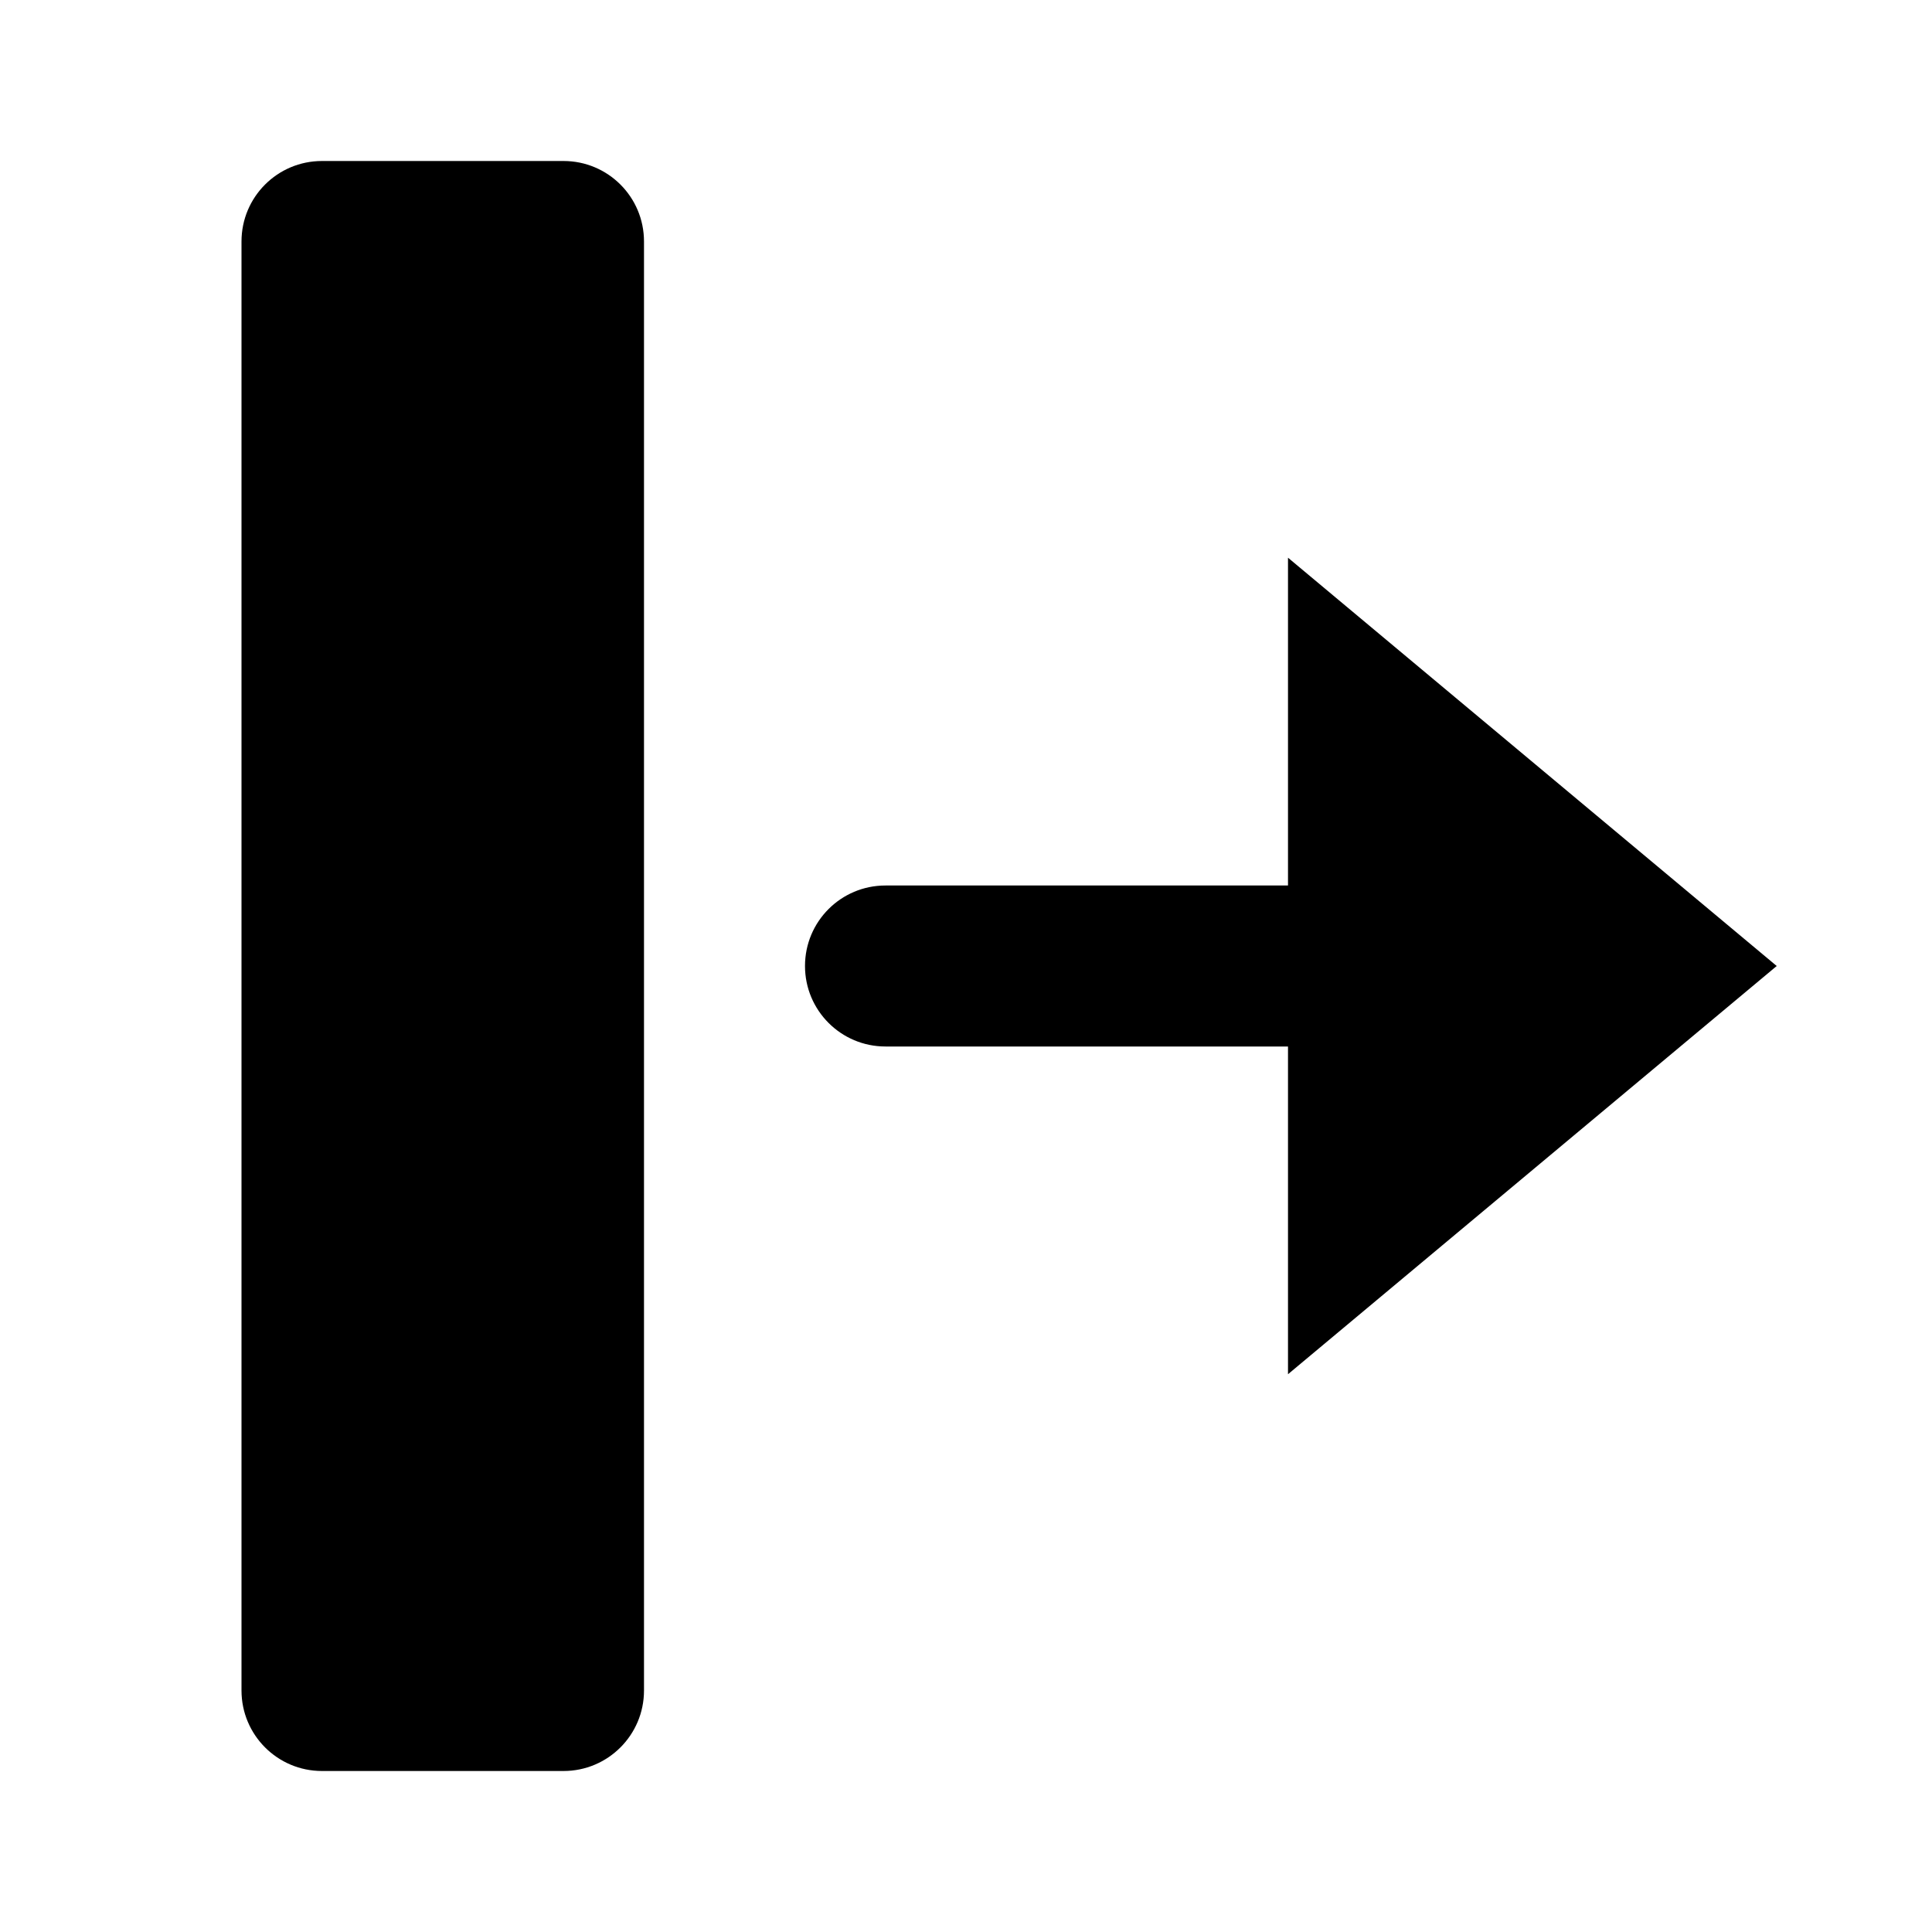 <svg xmlns="http://www.w3.org/2000/svg" width="24" height="24" viewBox="0 0 24 24">
  <path fill-rule="evenodd" d="M16,17.071 L16,13 L11,13 C10.447,13 10,12.552 10,12 C10,11.447 10.447,11 11,11 L16,11 L16,6.928 L22.071,12 L16,17.071 Z M7,2 L4,2 C3.447,2 3,2.447 3,3 L3,21 C3,21.552 3.447,22 4,22 L7,22 C7.553,22 8,21.552 8,21 L8,3 C8,2.447 7.553,2 7,2 L7,2 Z"/>
</svg>
